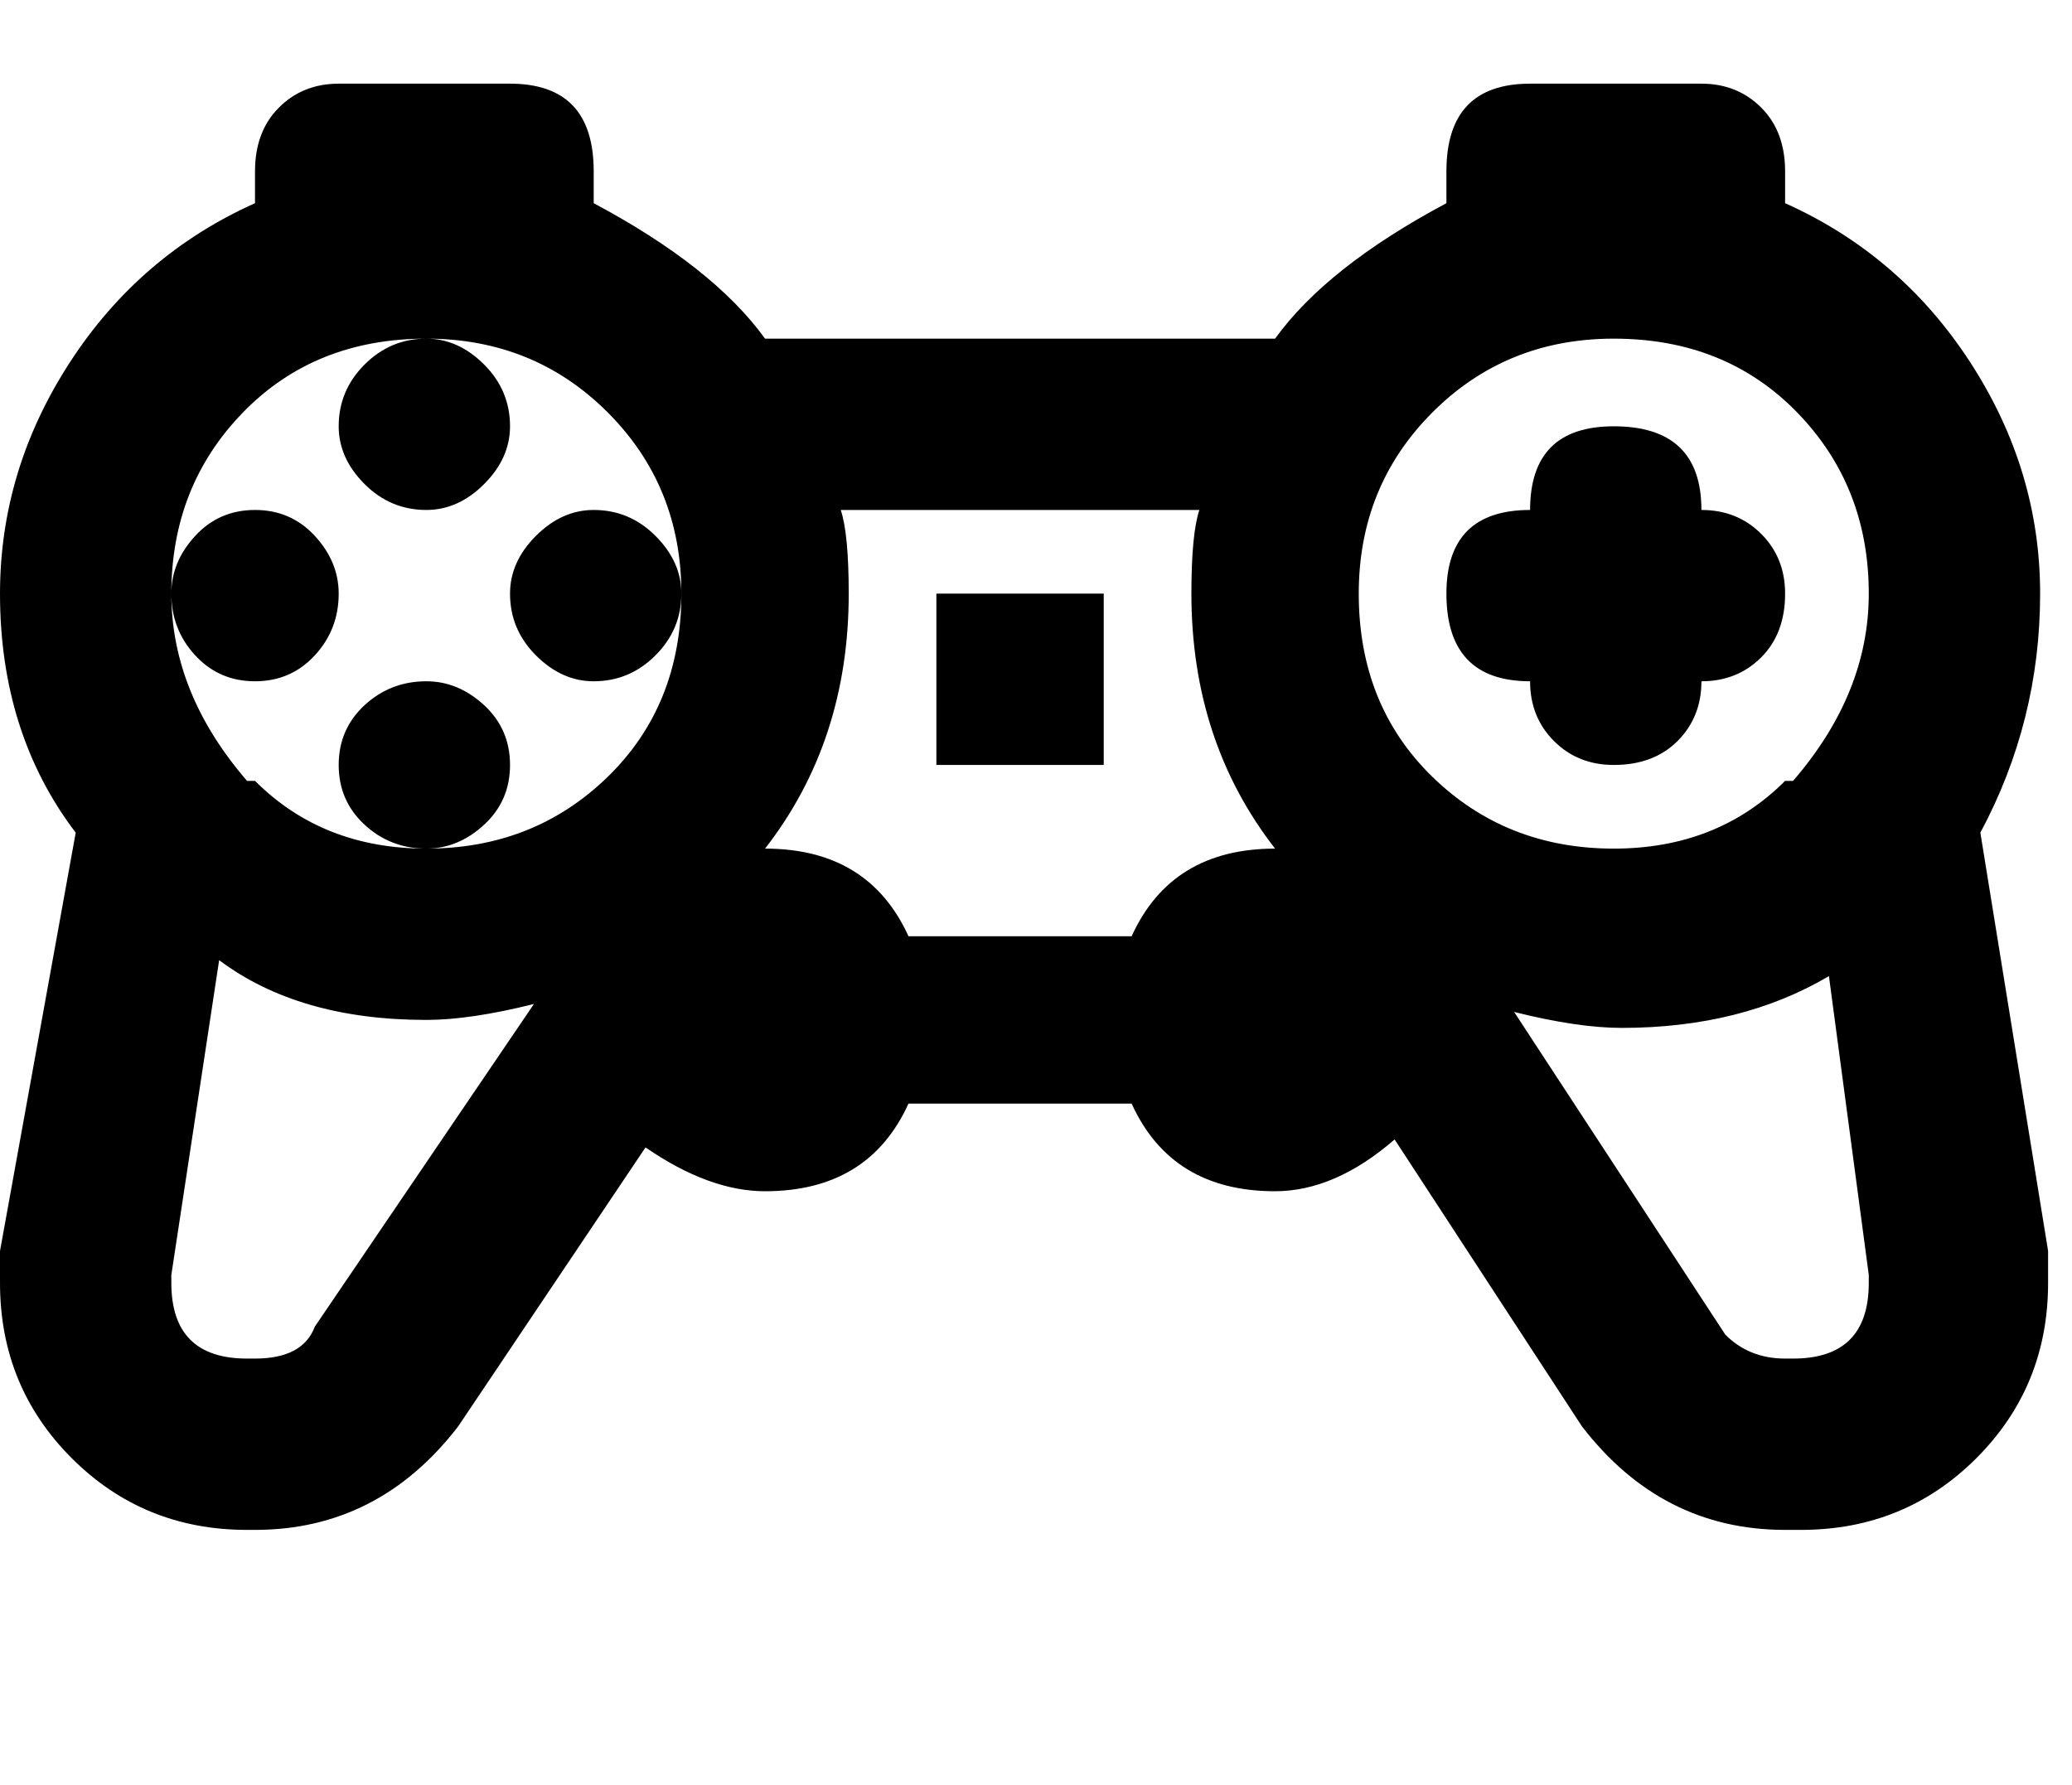 <svg xmlns="http://www.w3.org/2000/svg" xmlns:xlink="http://www.w3.org/1999/xlink" width="520" height="448" viewBox="0 0 520 448"><path fill="currentColor" d="M448 51v-8q0-10-6-16t-15-6h-43q-21 0-21 22v8q-30 16-43 34H192q-13-18-43-34v-8q0-22-21-22H85q-9 0-15 6t-6 16v8Q35 64 17.5 91T0 149q0 35 19 60L0 314v8q0 26 18 44t44 18h2q31 0 51-26l47-70q16 11 30 11q26 0 36-22h56q10 22 36 22q15 0 30-13l47 72q20 26 51 26h4q26 0 44-18t18-44v-8l-17-105q15-28 15-60q0-31-17.5-58T448 51m-43 34q28 0 46 18.5t18 45.5q0 25-19 47h-2q-17 17-43 17q-27 0-45.5-18T341 149q0-27 18.5-45.5T405 85m-298 0q27 0 45.5 18.5T171 149q0 28-18.5 46T107 213q-26 0-43-17h-2q-19-22-19-47q0-27 18-45.5T107 85M79 333q-3 8-15 8h-2q-19 0-19-19v-2l12-79q20 15 52 15q11 0 27-4zm205-98h-56q-10-22-36-22q21-27 21-64q0-15-2-21h90q-2 6-2 21q0 37 21 64q-26 0-36 22m166 106h-2q-9 0-15-6l-53-81q16 4 27 4q30 0 52-13l10 75v2q0 19-19 19m-66-170q0 9 6 15t15 6q10 0 16-6t6-15q9 0 15-6t6-16q0-9-6-15t-15-6q0-21-22-21q-21 0-21 21q-21 0-21 21q0 22 21 22m-256-64q0 8-6.5 14.5T107 128q-9 0-15.5-6.5T85 107q0-9 6.5-15.5T107 85q8 0 14.5 6.5T128 107m43 42q0 9-6.5 15.5T149 171q-8 0-14.5-6.5T128 149q0-8 6.5-14.5T149 128q9 0 15.5 6.5T171 149m-86 0q0 9-6 15.5T64 171t-15-6.5t-6-15.5q0-8 6-14.5t15-6.5t15 6.5t6 14.5m43 43q0 9-6.5 15t-14.5 6q-9 0-15.5-6T85 192t6.5-15t15.5-6q8 0 14.5 6t6.5 15m107-43h42v43h-42z"/></svg>